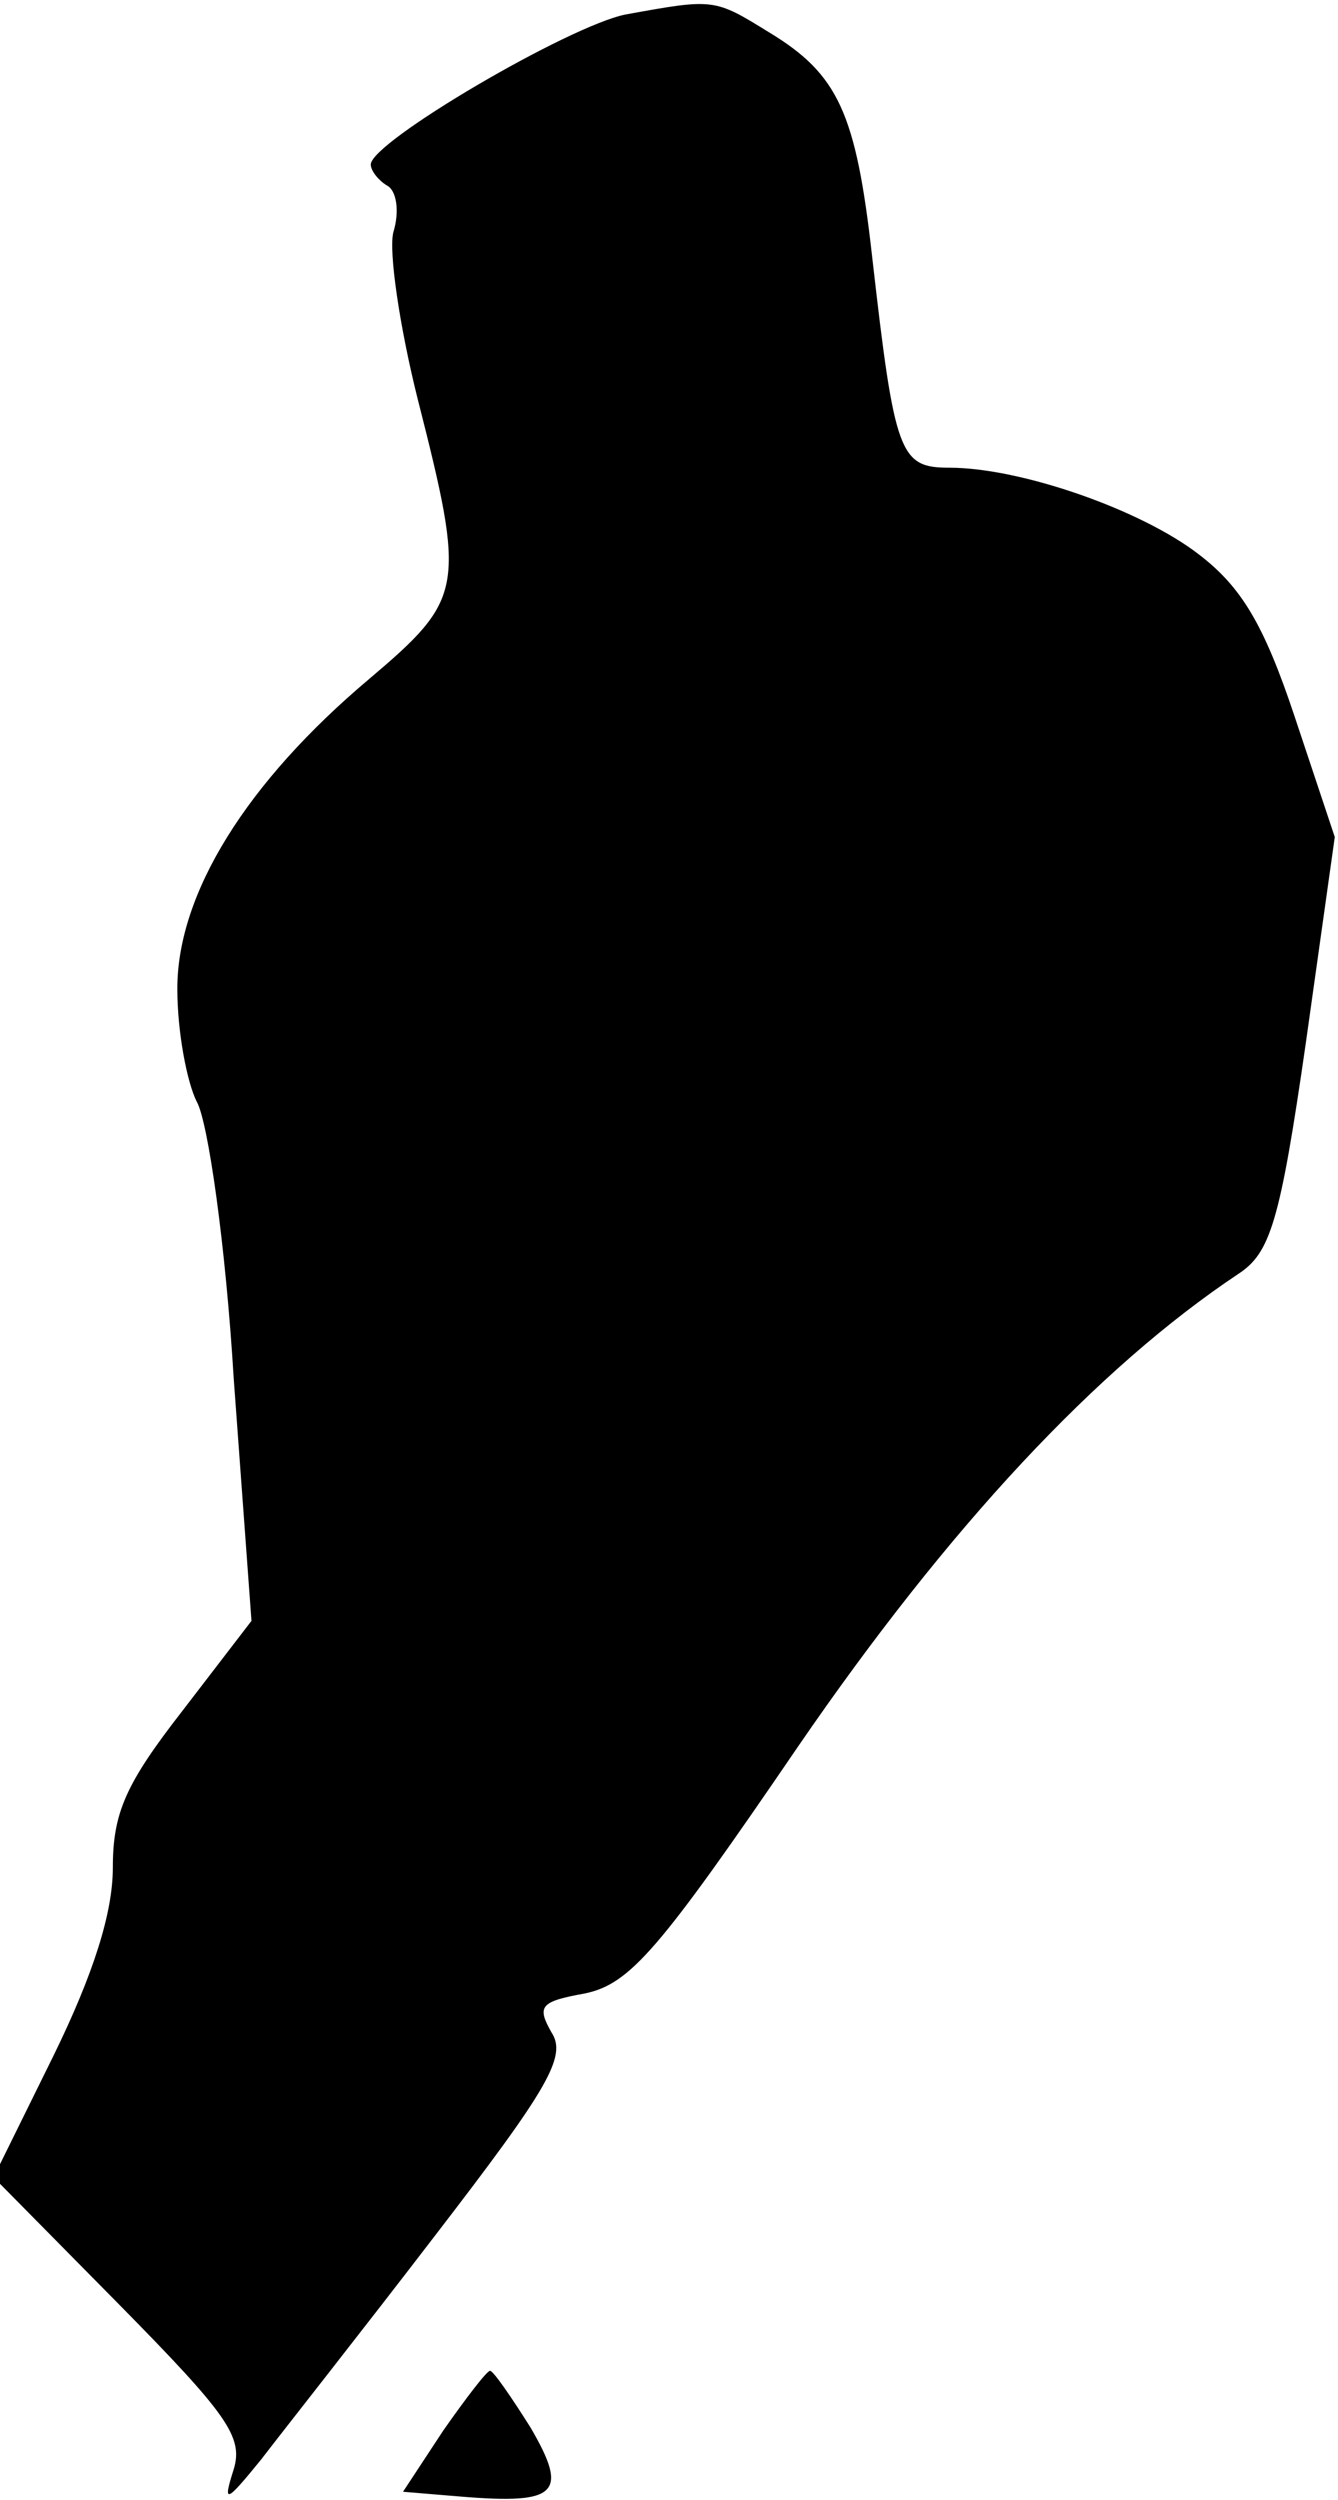 <?xml version="1.0" standalone="no"?>
<!DOCTYPE svg PUBLIC "-//W3C//DTD SVG 20010904//EN"
 "http://www.w3.org/TR/2001/REC-SVG-20010904/DTD/svg10.dtd">
<svg version="1.0" xmlns="http://www.w3.org/2000/svg"
 width="83pt" height="155pt" viewBox="0 0 83 155"
 preserveAspectRatio="xMidYMid meet">
<g transform="translate(0,155) scale(0.1,-0.1)"
fill="#000000" stroke="none">
<path fill="#000000" stroke="none" d="M388 1541 c-35 -7 -158 -79 -158 -93 0
-4 5 -10 10 -13 6 -3 8 -16 4 -29 -3 -12 4 -59 15 -103 30 -118 29 -124 -30
-174 -76 -64 -119 -133 -119 -192 0 -27 6 -58 12 -70 7 -12 18 -89 23 -172
l11 -150 -43 -56 c-35 -45 -43 -63 -43 -97 0 -28 -12 -66 -37 -117 l-37 -75
78 -79 c67 -68 77 -82 71 -102 -7 -22 -5 -21 17 6 13 17 62 79 108 139 70 91
82 111 72 126 -9 16 -7 19 21 24 28 6 46 27 132 153 94 137 186 235 273 293
20 13 26 32 42 143 l18 128 -25 75 c-19 57 -33 80 -59 100 -36 28 -111 54
-155 54 -31 0 -34 8 -48 131 -10 89 -21 113 -64 139 -34 21 -34 21 -89 11z"/>
<path fill="#000000" stroke="none" d="M275 43 l-25 -38 36 -3 c60 -5 67 2 43
43 -12 19 -23 35 -25 35 -2 0 -15 -17 -29 -37z"/>
</g>
</svg>
